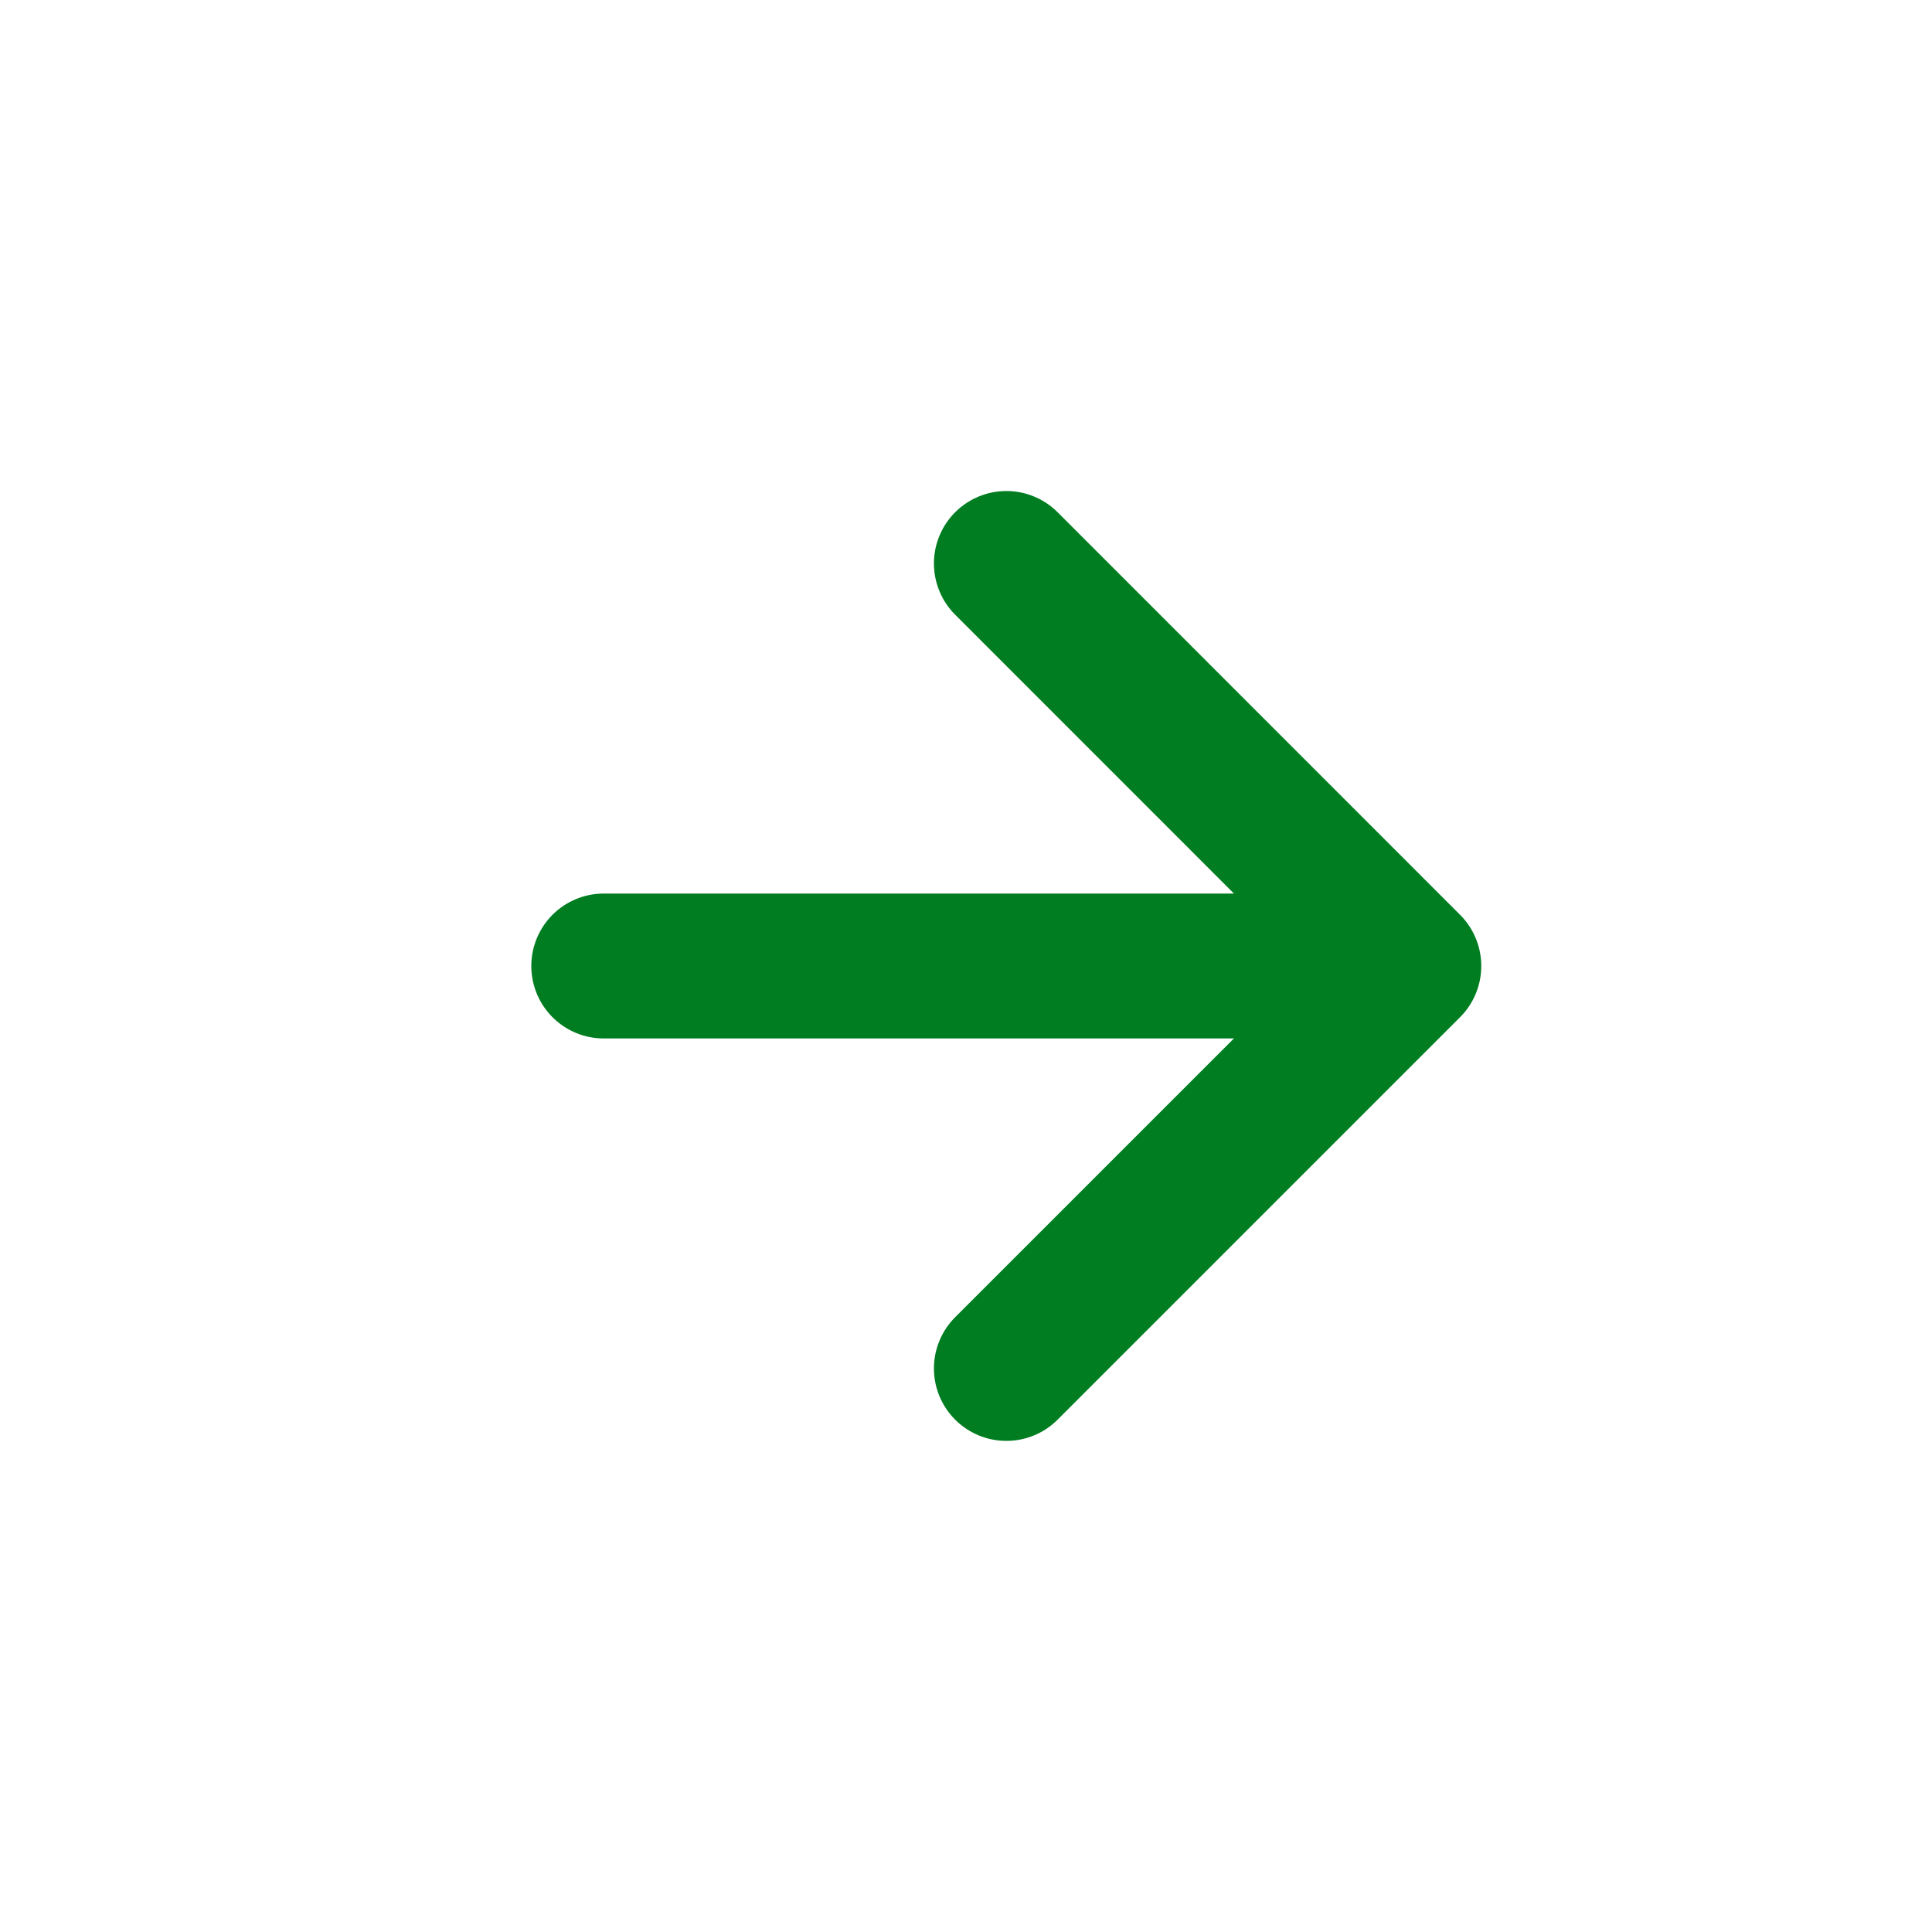<svg width="20" height="20" viewBox="0 0 20 20" fill="none" xmlns="http://www.w3.org/2000/svg">
<path d="M6.25 10H13.75" stroke="#007D21" stroke-width="1.5" stroke-linecap="round" stroke-linejoin="round"/>
<path d="M10.418 14.166L14.584 10L10.418 5.833" stroke="#007D21" stroke-width="1.5" stroke-linecap="round" stroke-linejoin="round"/>
</svg>
